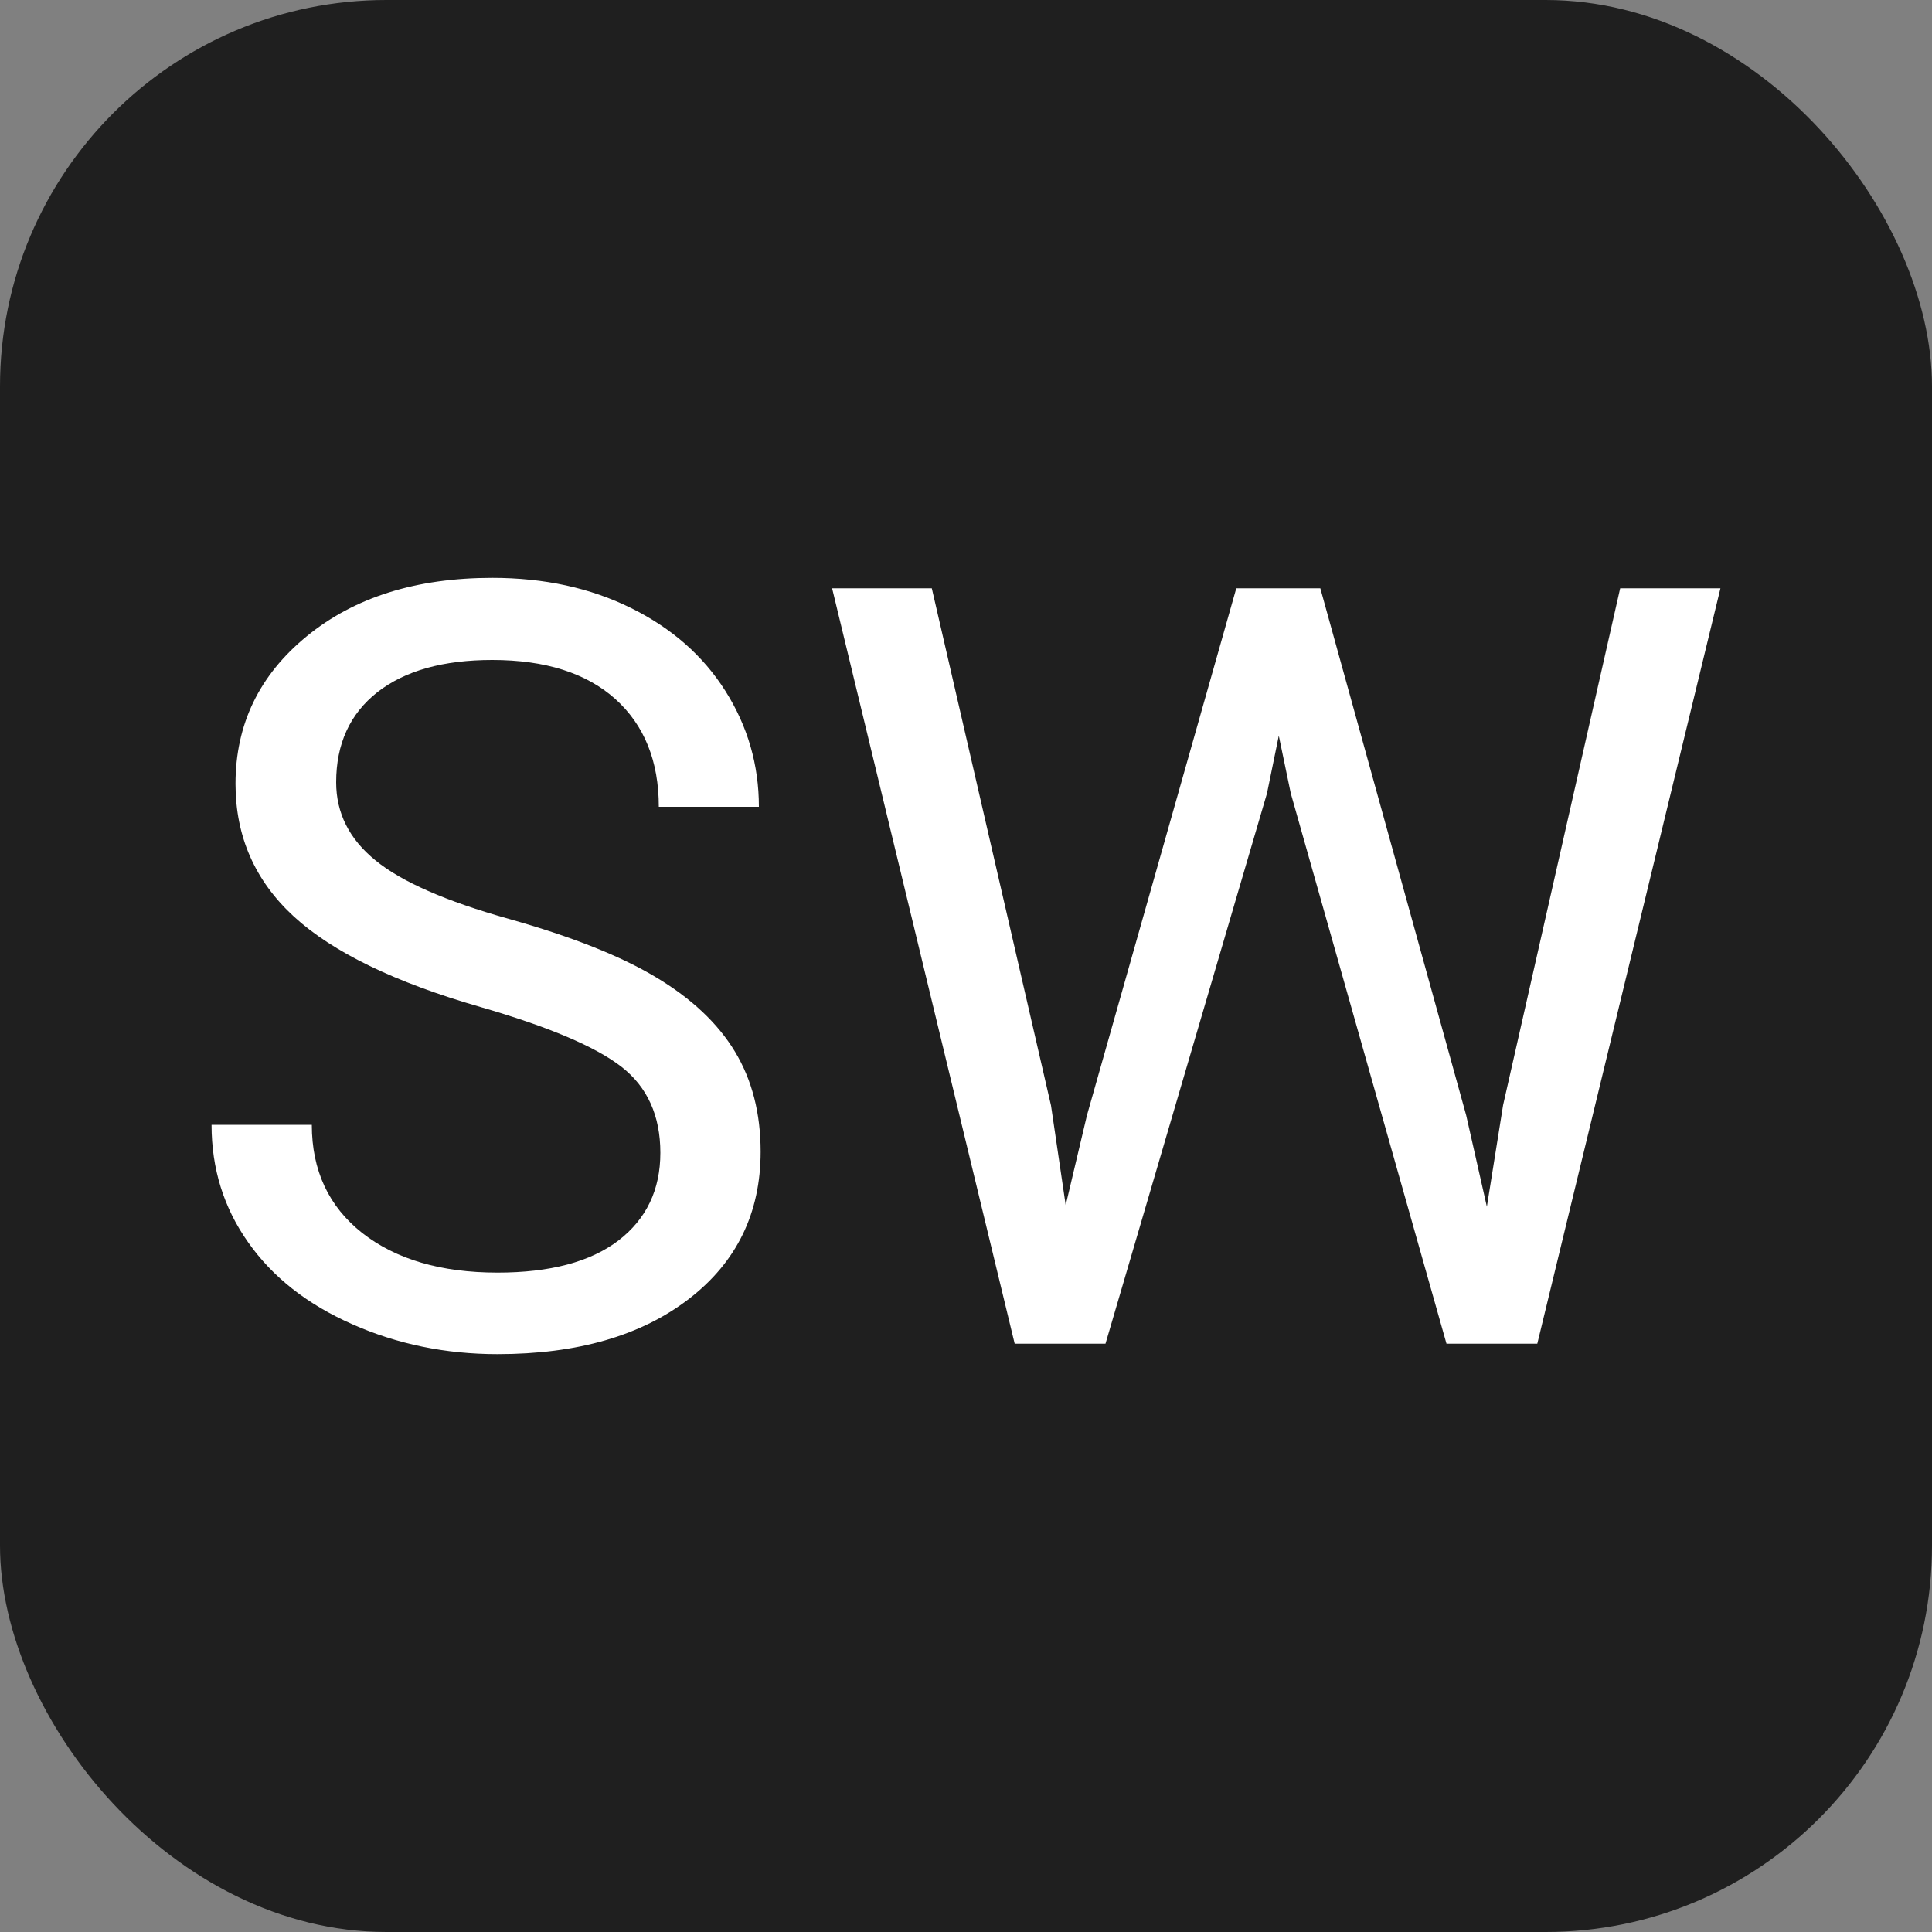 <svg xmlns="http://www.w3.org/2000/svg" width="256" height="256" viewBox="0 0 100 100"><rect x="0" y="0" width="100" height="100" fill="#808080" stroke="none"/><rect width="100" height="100" rx="20" fill="#1f1f1f"></rect><path d="M24.86 52.12L24.86 52.12Q18.23 50.21 15.21 47.44Q12.19 44.66 12.19 40.57L12.19 40.57Q12.19 35.95 15.88 32.93Q19.57 29.91 25.48 29.91L25.48 29.91Q29.51 29.91 32.66 31.47Q35.82 33.03 37.55 35.77Q39.28 38.51 39.28 41.76L39.28 41.76L34.10 41.76Q34.10 38.21 31.85 36.18Q29.59 34.16 25.48 34.16L25.48 34.16Q21.67 34.16 19.53 35.83Q17.40 37.51 17.40 40.49L17.40 40.49Q17.40 42.88 19.43 44.53Q21.45 46.19 26.33 47.56Q31.20 48.93 33.95 50.58Q36.71 52.23 38.04 54.43Q39.37 56.63 39.37 59.61L39.37 59.61Q39.37 64.37 35.66 67.23Q31.95 70.09 25.75 70.09L25.75 70.09Q21.72 70.09 18.23 68.54Q14.74 67.00 12.85 64.31Q10.95 61.63 10.95 58.22L10.95 58.22L16.14 58.22Q16.14 61.76 18.75 63.82Q21.37 65.87 25.75 65.87L25.75 65.87Q29.83 65.87 32.01 64.21Q34.18 62.54 34.18 59.67Q34.18 56.79 32.17 55.22Q30.15 53.65 24.86 52.12ZM48.23 30.45L54.40 57.22L55.16 62.38L56.26 57.73L63.99 30.45L68.34 30.45L75.89 57.73L76.96 62.46L77.80 57.20L83.86 30.45L89.05 30.45L79.57 69.55L74.87 69.55L66.81 41.06L66.19 38.08L65.58 41.06L57.22 69.55L52.52 69.55L43.07 30.45L48.23 30.45Z" fill="#fff"></path></svg>
